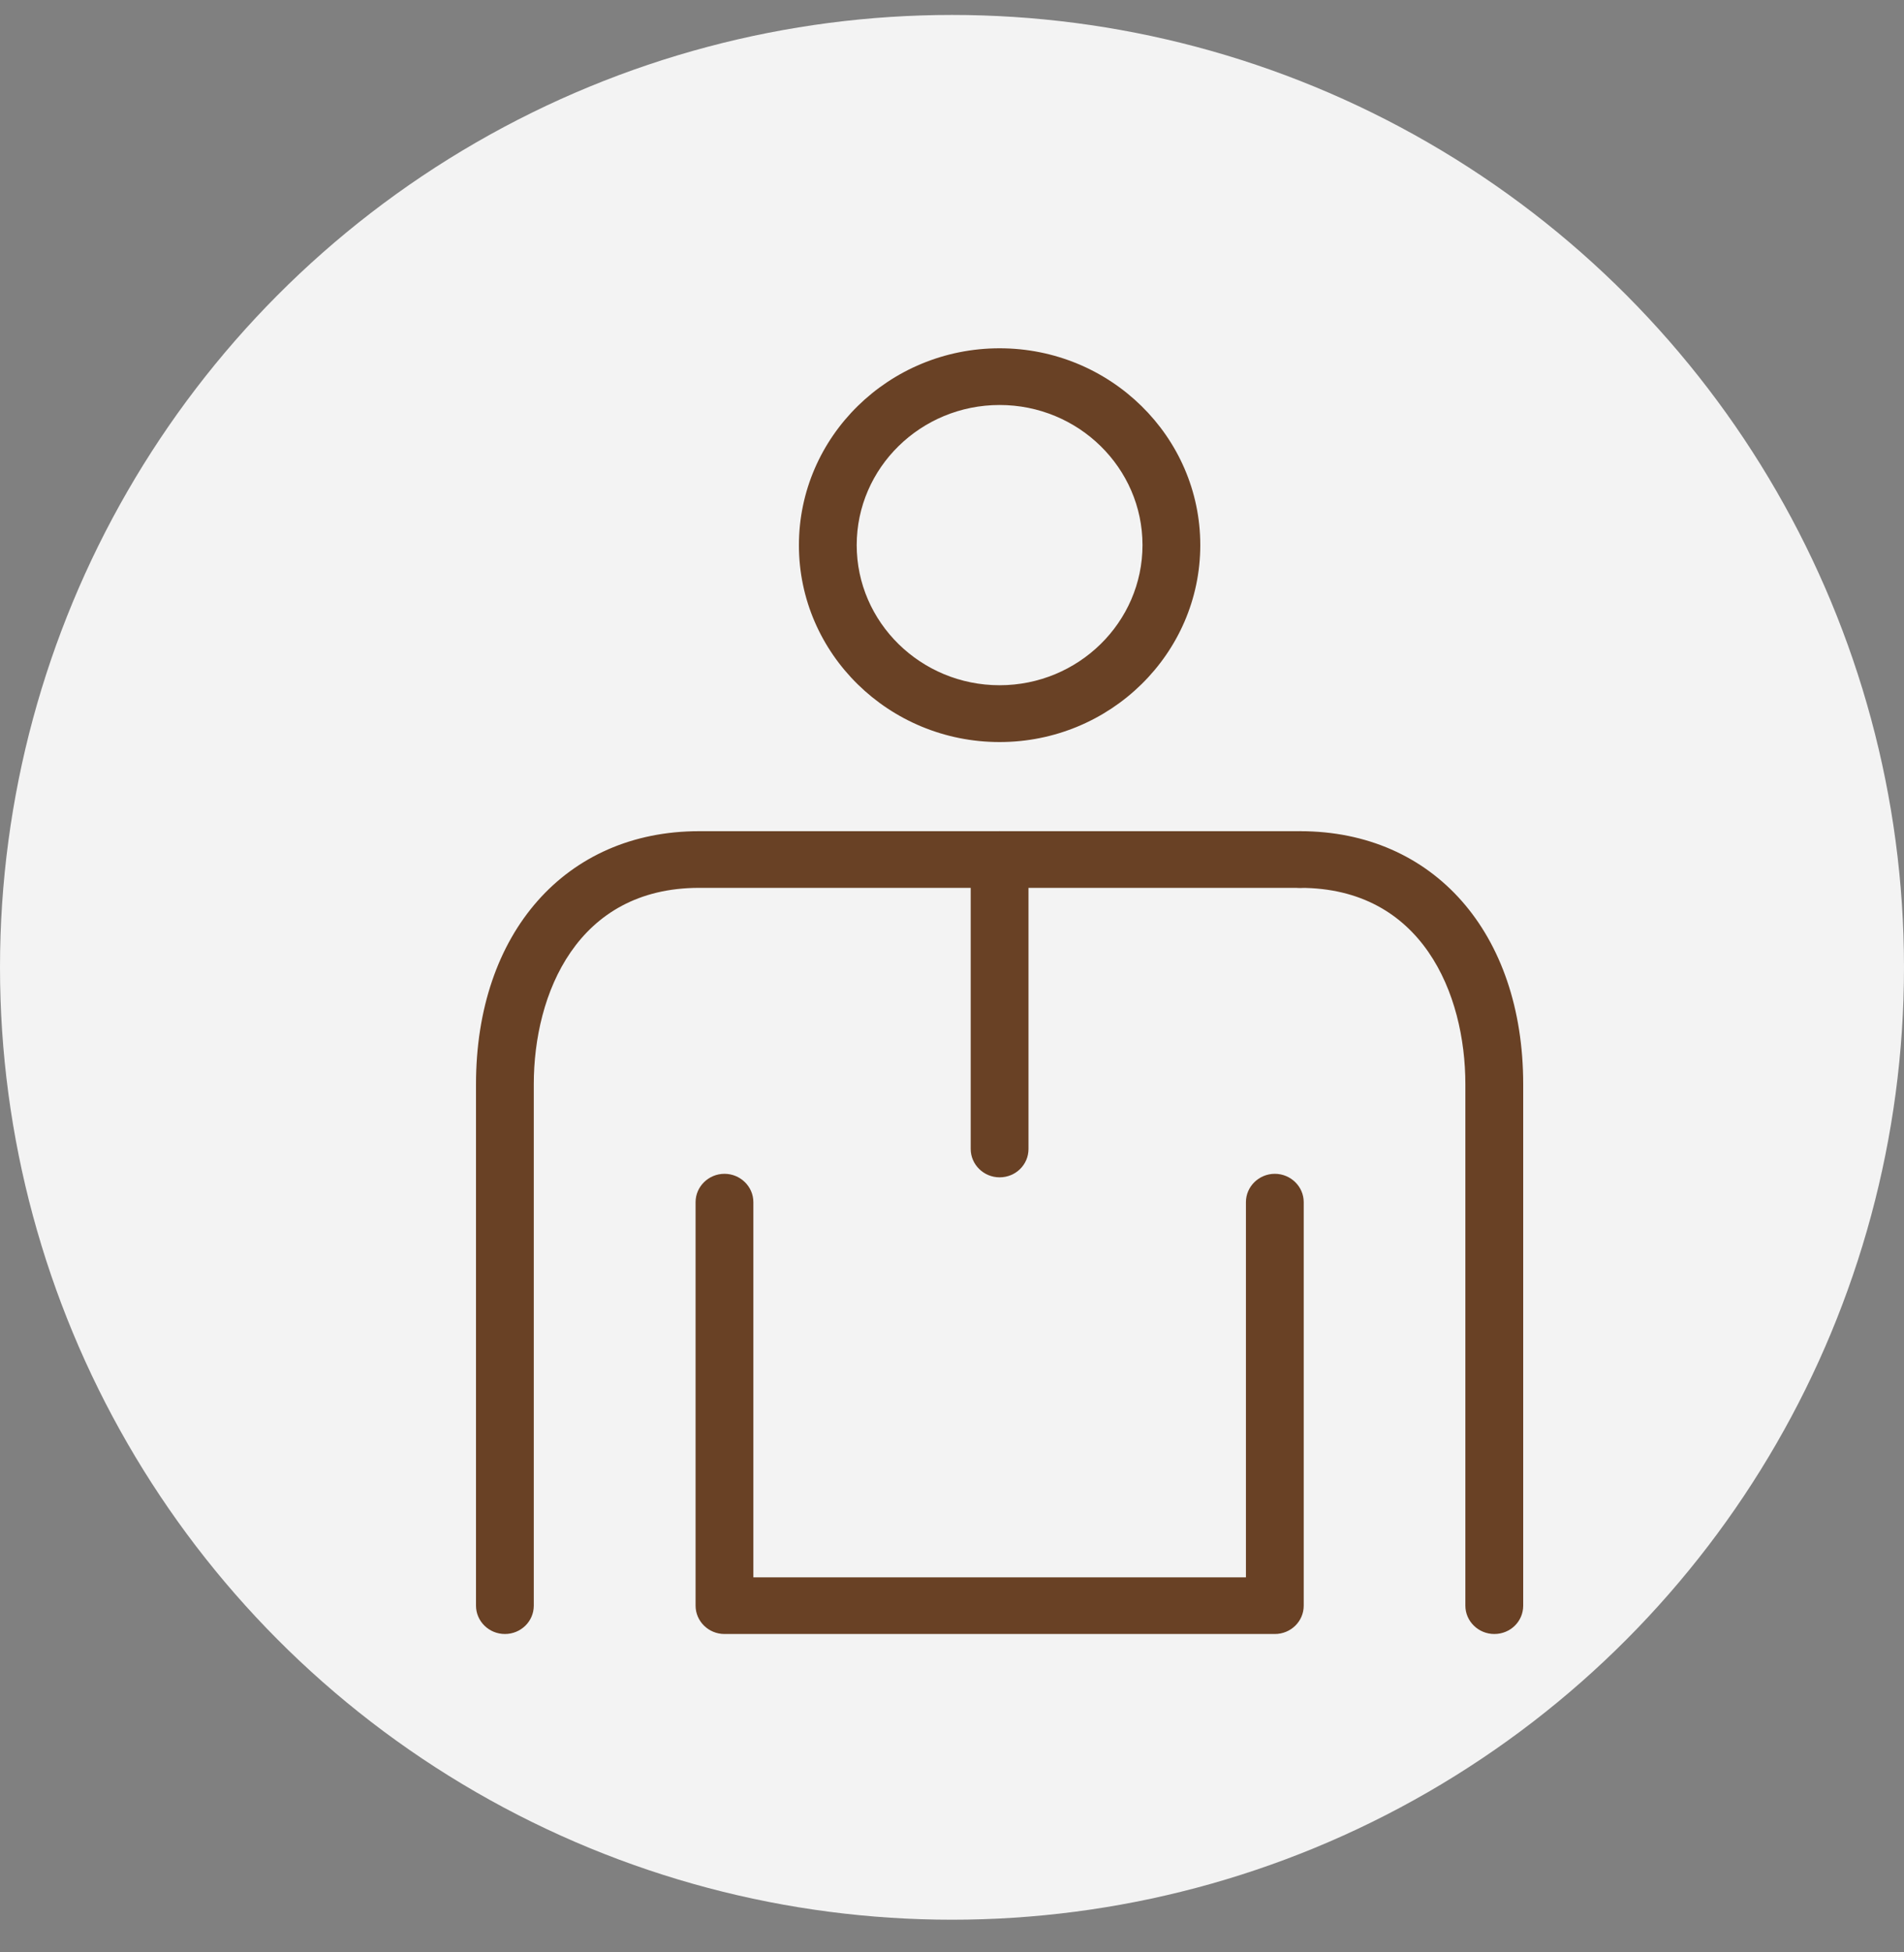 <svg width="40" height="41" viewBox="0 0 40 41" fill="none" xmlns="http://www.w3.org/2000/svg">
<rect x="0" y="0" width="40" height="41" fill="#808080" stroke="none"/>
<circle cx="20" cy="20.314" r="20" fill="#F3F3F3"/>
<g clip-path="url(#clip0_723_11285)">
<path d="M21 15.583C18.675 15.583 16.784 13.73 16.784 11.45C16.784 9.168 18.675 7.314 21 7.314C23.325 7.314 25.216 9.168 25.216 11.447C25.216 13.727 23.325 15.583 21 15.583ZM21 8.505C19.343 8.505 17.998 9.826 17.998 11.447C17.998 13.069 19.346 14.39 21 14.39C22.654 14.39 24.002 13.069 24.002 11.447C24.002 9.826 22.657 8.505 21 8.505Z" fill="#694125"/>
<path d="M21 24.724C20.666 24.724 20.393 24.456 20.393 24.129V18.05C20.393 17.723 20.666 17.455 21 17.455C21.334 17.455 21.607 17.723 21.607 18.05V24.129C21.607 24.459 21.337 24.724 21 24.724Z" fill="#694125"/>
<path d="M26.782 34.314H15.22C14.886 34.314 14.613 34.047 14.613 33.719V25.245C14.613 24.918 14.886 24.65 15.22 24.65C15.554 24.65 15.827 24.918 15.827 25.245V33.124H26.175V25.245C26.175 24.918 26.448 24.65 26.782 24.65C27.116 24.65 27.389 24.918 27.389 25.245V33.719C27.389 34.05 27.116 34.314 26.782 34.314Z" fill="#694125"/>
<path d="M10.607 34.314C10.273 34.314 10 34.047 10 33.719V22.769C10 19.591 11.885 17.455 14.687 17.455H27.314C27.647 17.455 27.921 17.723 27.921 18.05C27.921 18.377 27.647 18.645 27.314 18.645H14.687C12.125 18.645 11.214 20.868 11.214 22.769V33.719C11.214 34.05 10.941 34.314 10.607 34.314Z" fill="#694125"/>
<path d="M31.393 34.314C31.059 34.314 30.785 34.047 30.785 33.719V22.769C30.785 20.868 29.875 18.645 27.313 18.645C26.979 18.645 26.706 18.377 26.706 18.05C26.706 17.723 26.979 17.455 27.313 17.455C30.118 17.455 32 19.591 32 22.769V33.719C32 34.05 31.73 34.314 31.393 34.314Z" fill="#694125"/>
</g>
<defs>
<clipPath id="clip0_723_11285">
<rect width="22" height="27" fill="white" transform="translate(10 7.314)"/>
</clipPath>
</defs>
</svg>
